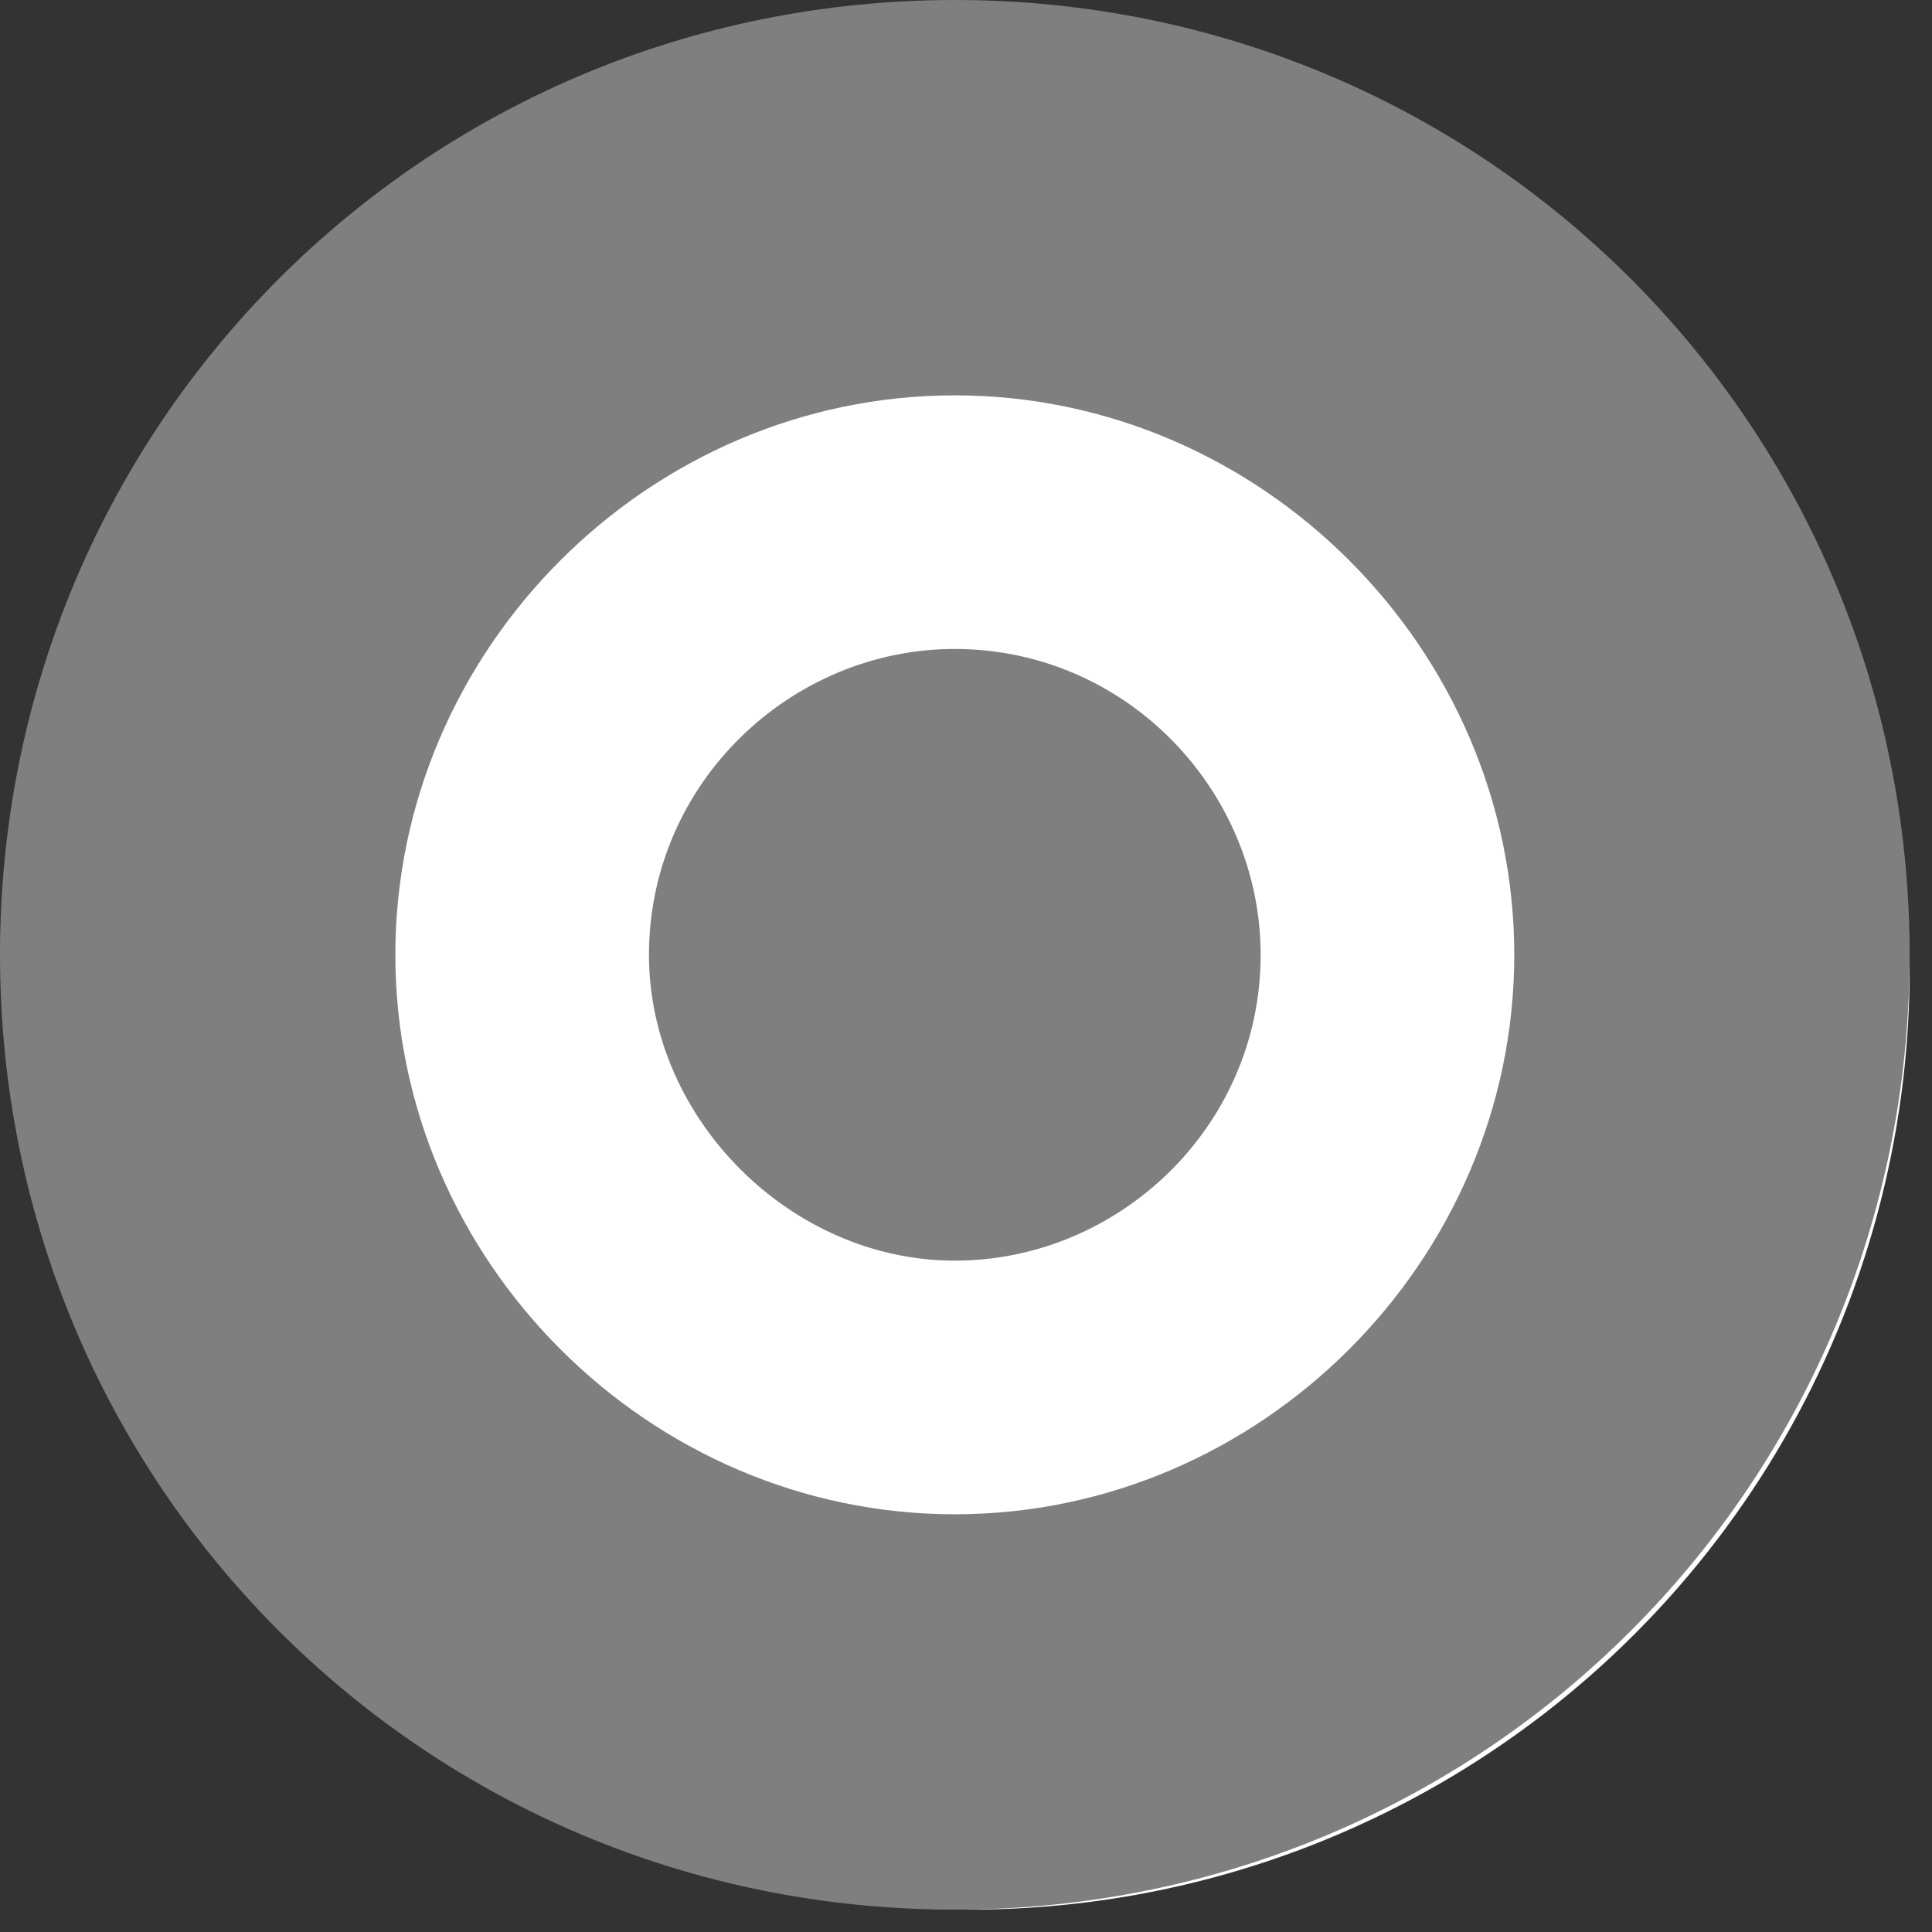 <?xml version="1.0" encoding="utf-8"?>
<!-- Generator: Adobe Illustrator 19.0.0, SVG Export Plug-In . SVG Version: 6.00 Build 0)  -->
<svg version="1.1" xmlns="http://www.w3.org/2000/svg" xmlns:xlink="http://www.w3.org/1999/xlink" x="0px" y="0px"
	 viewBox="-584 768.2 25.9 25.9" style="enable-background:new -584 768.2 25.9 25.9;" xml:space="preserve">
<rect x="-584" y="768.2" width="25.9" height="25.9" fill="#333333" stroke="none"/>
<style type="text/css">
	.st0{fill:#FFFFFF;}
	.st1{fill:#7F7F7F;}
</style>
<g id="Layer_2">
	<circle class="st0" cx="-571" cy="781.2" r="12.6"/>
</g>
<g id="Layer_1">
	<g>
		<path class="st1" d="M-571.2,785.1c2.2,0,4.1-1.8,4.1-4.1c0-2.2-1.8-4.1-4.1-4.1c-2.2,0-4.1,1.8-4.1,4.1
			C-575.3,783.2-573.4,785.1-571.2,785.1z"/>
		<path class="st1" d="M-571.2,793.8c7.1,0,12.8-5.7,12.8-12.8c0-7.1-5.7-12.8-12.8-12.8c-7.1,0-12.8,5.7-12.8,12.8
			C-584,788.1-578.3,793.8-571.2,793.8z M-571.2,773.5c4.1,0,7.5,3.4,7.5,7.5s-3.4,7.5-7.5,7.5s-7.5-3.4-7.5-7.5
			S-575.3,773.5-571.2,773.5z"/>
	</g>
</g>
</svg>
